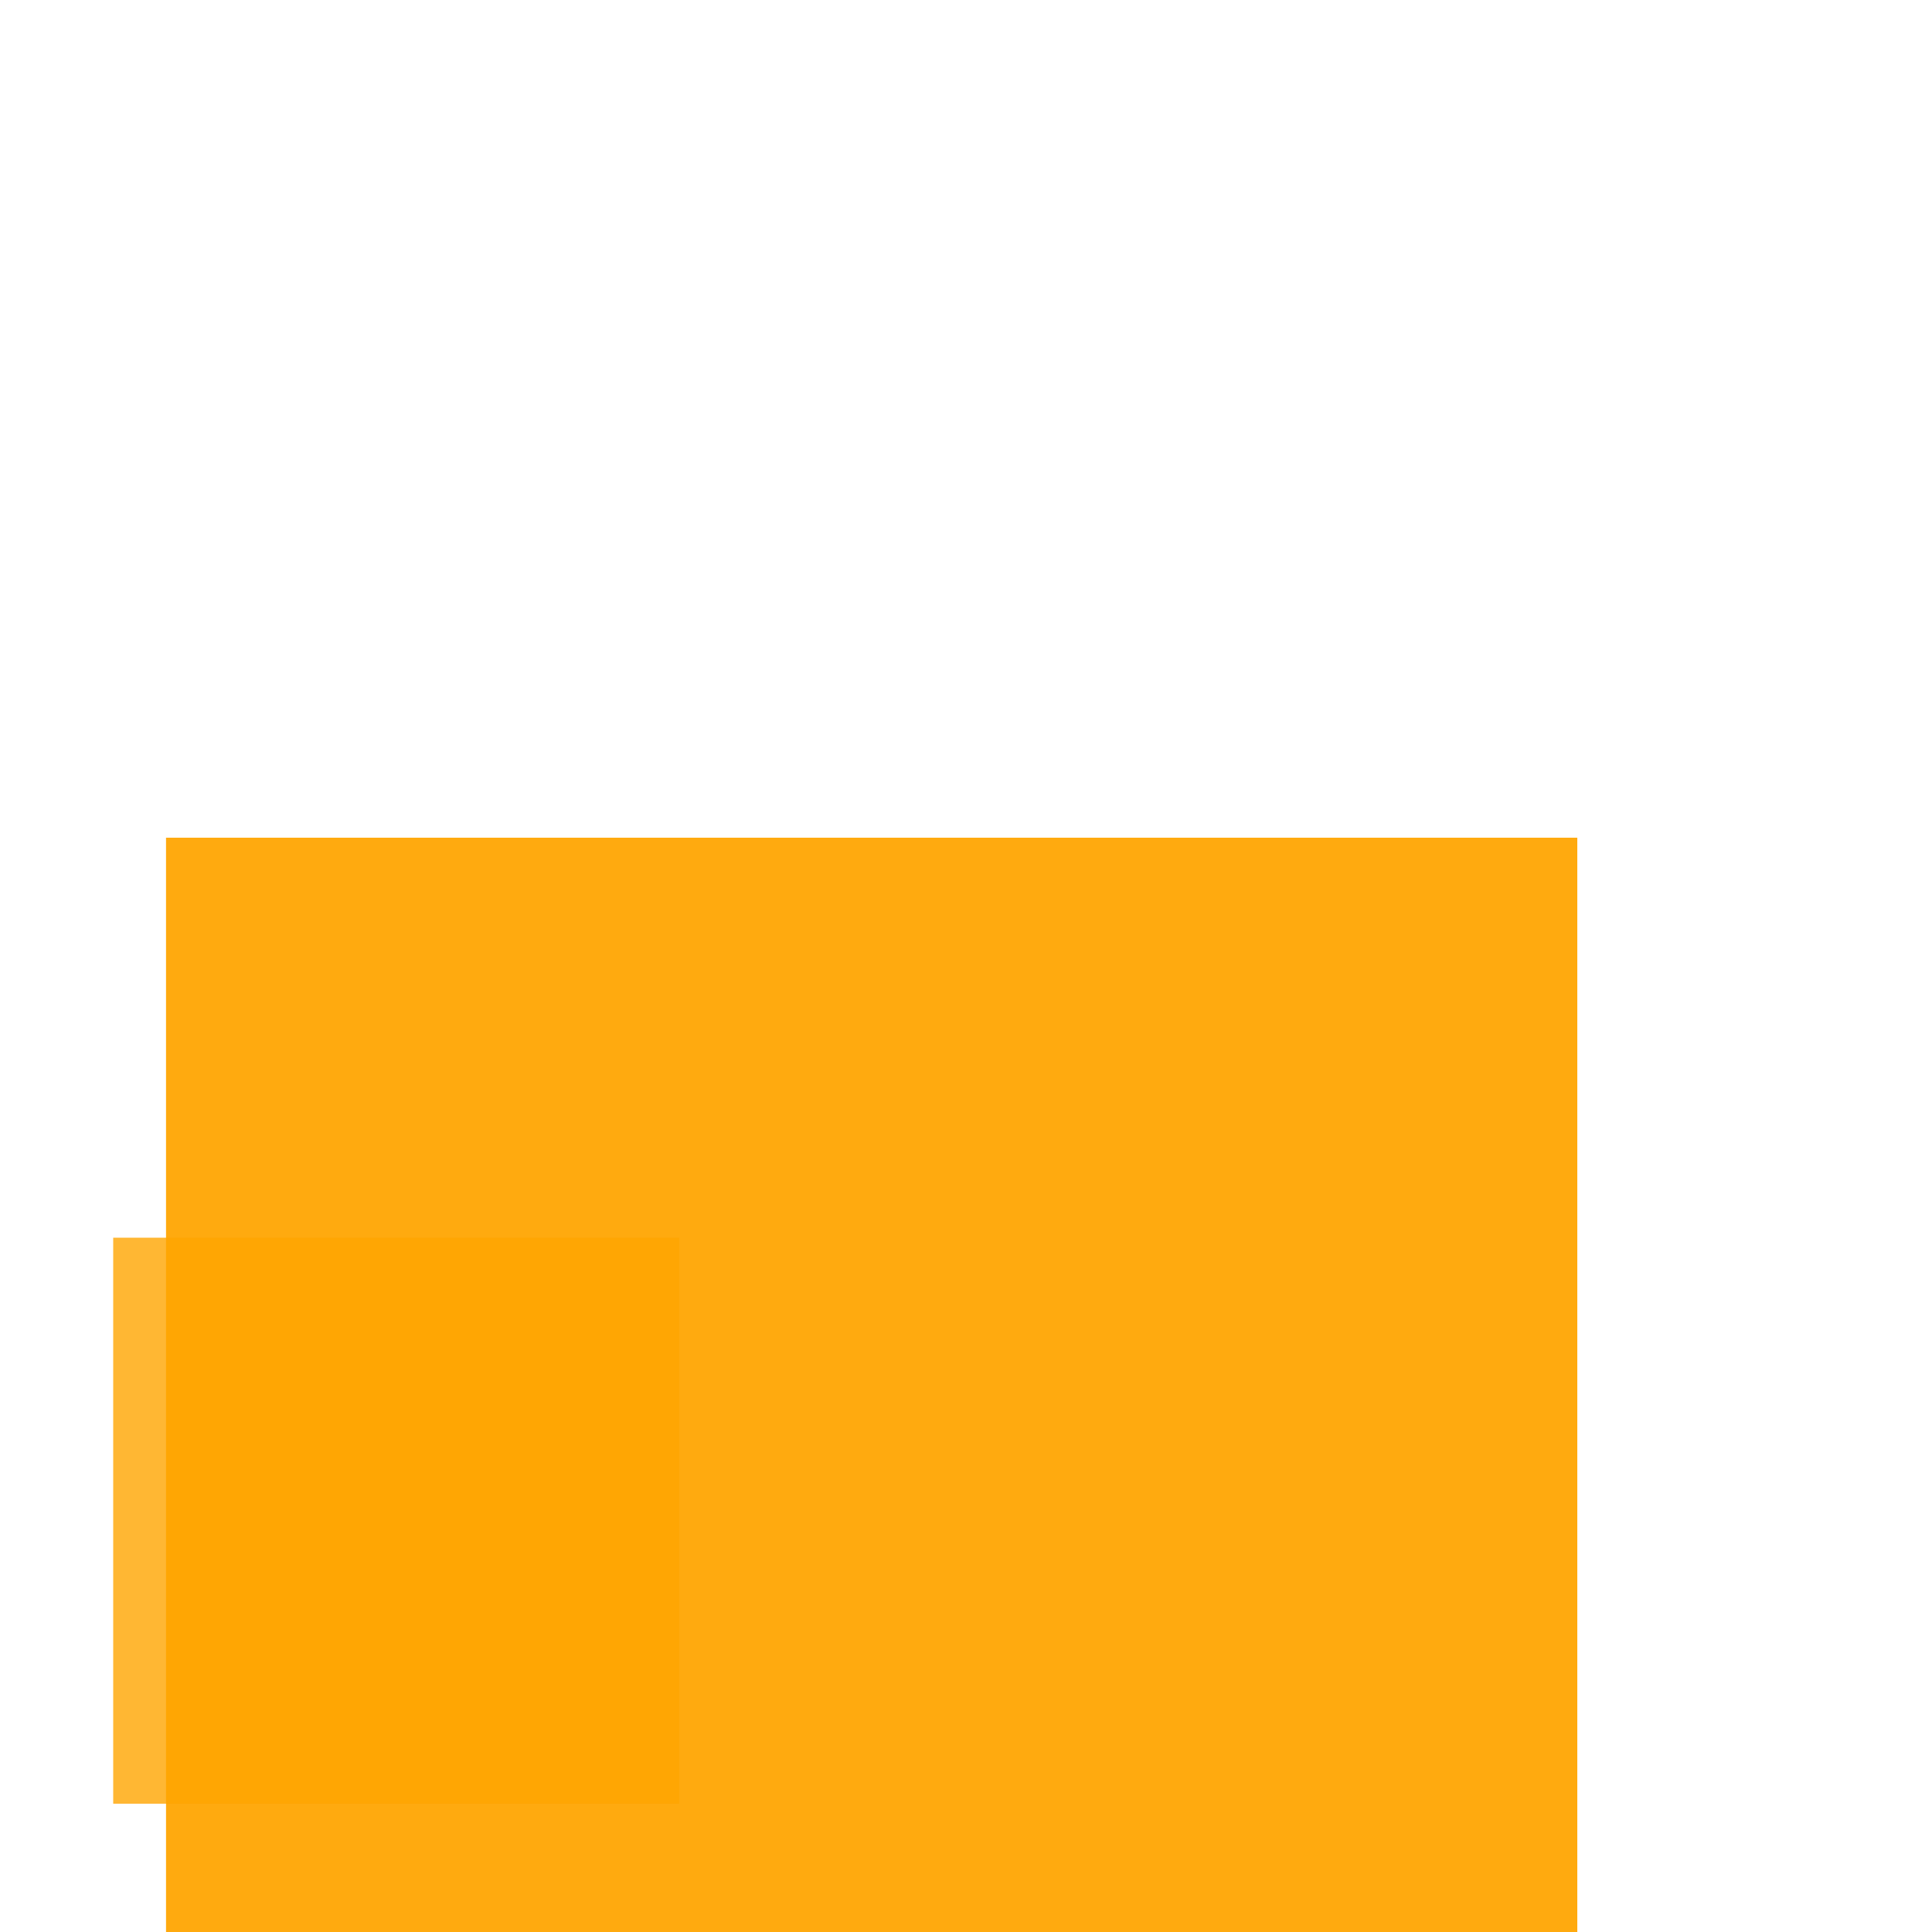 <svg width='256' height='256'><rect x='0' y='0' width='256' height='256' fill='white'/><rect x='22' y='111' width='187' height='173' opacity='0.94' fill='#ffa500'/><rect x='15' y='164' width='75' height='75' opacity='0.80' fill='#ffa500'/></svg>